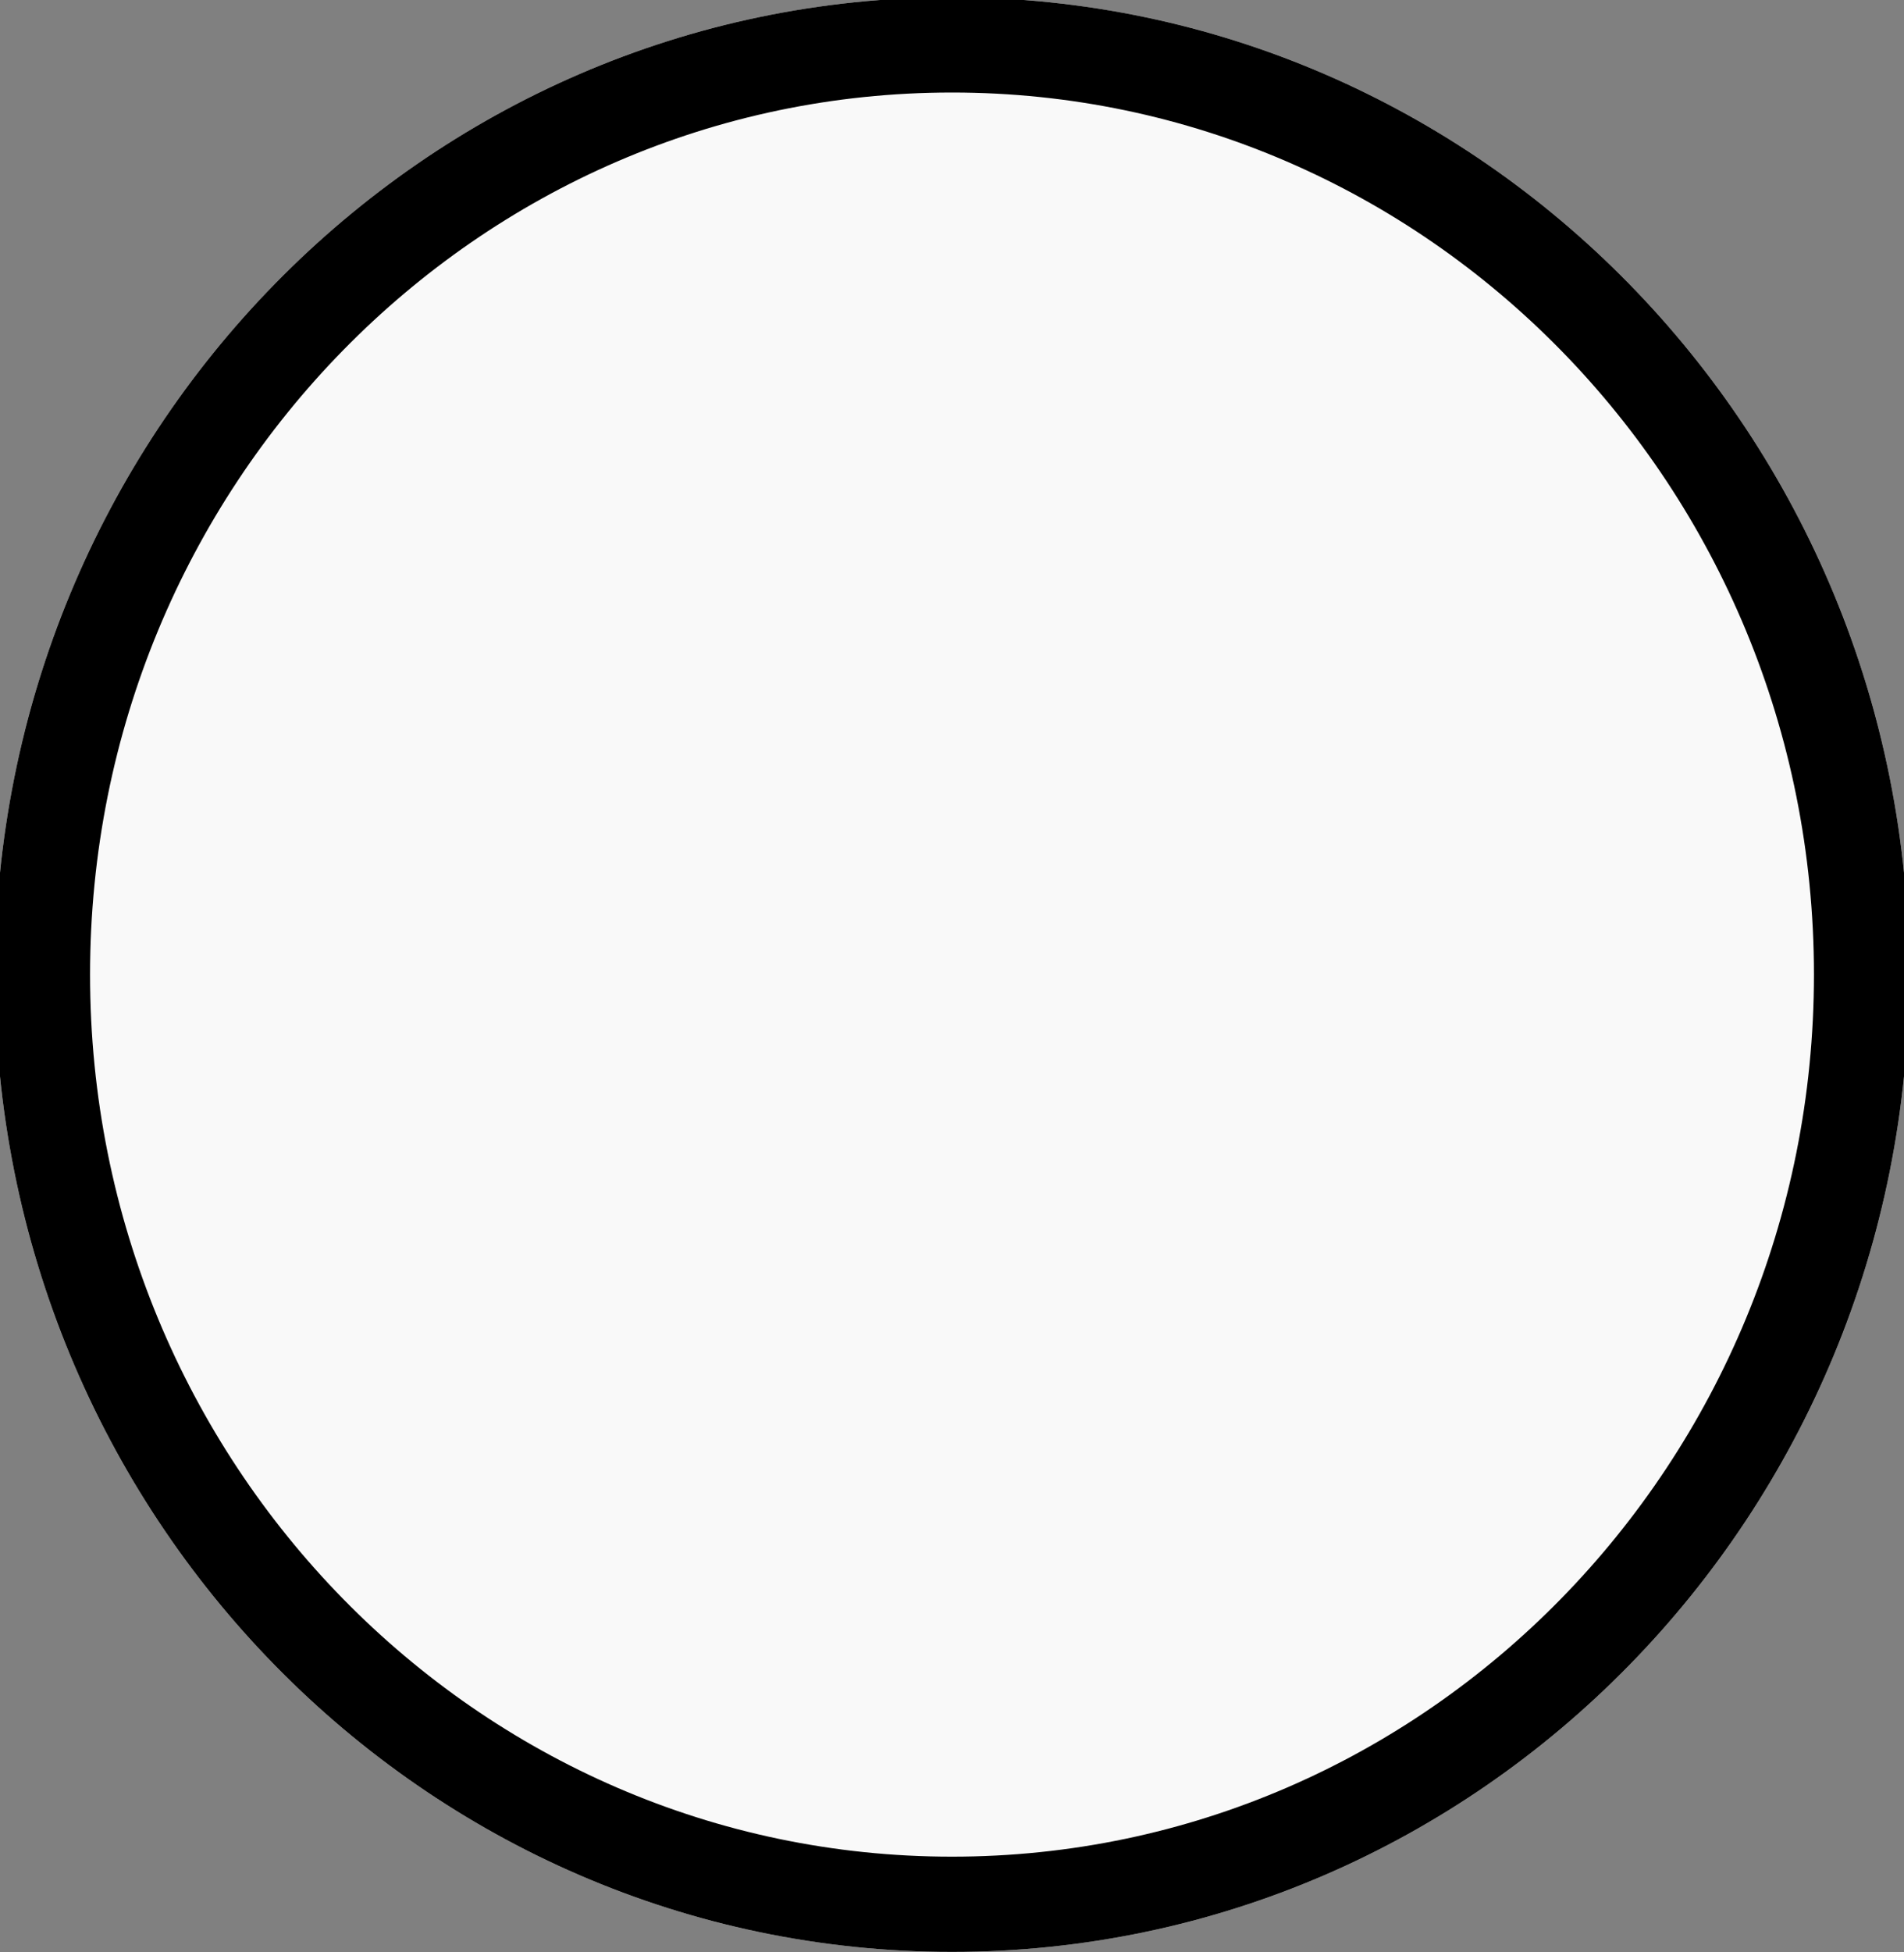 <svg xmlns="http://www.w3.org/2000/svg" width="40" height="41" viewBox="0 0 40 41"><rect x="0" y="0" width="40" height="41" fill="#808080" stroke="none"/><defs><clipPath id="514qa"><path fill="#fff" d="M20-.057c11.105 0 20.108 9.188 20.108 20.523 0 11.335-9.003 20.524-20.108 20.524-11.106 0-20.108-9.189-20.108-20.524S8.894-.057 20-.057z"/></clipPath></defs><g><g><path fill="#f9f9f9" d="M20-.057c11.105 0 20.108 9.188 20.108 20.523 0 11.335-9.003 20.524-20.108 20.524-11.106 0-20.108-9.189-20.108-20.524S8.894-.057 20-.057z"/><path fill="none" stroke="#000" stroke-miterlimit="20" stroke-width="4" d="M20-.057c11.105 0 20.108 9.188 20.108 20.523 0 11.335-9.003 20.524-20.108 20.524-11.106 0-20.108-9.189-20.108-20.524S8.894-.057 20-.057z" clip-path="url(&quot;#514qa&quot;)"/></g></g></svg>